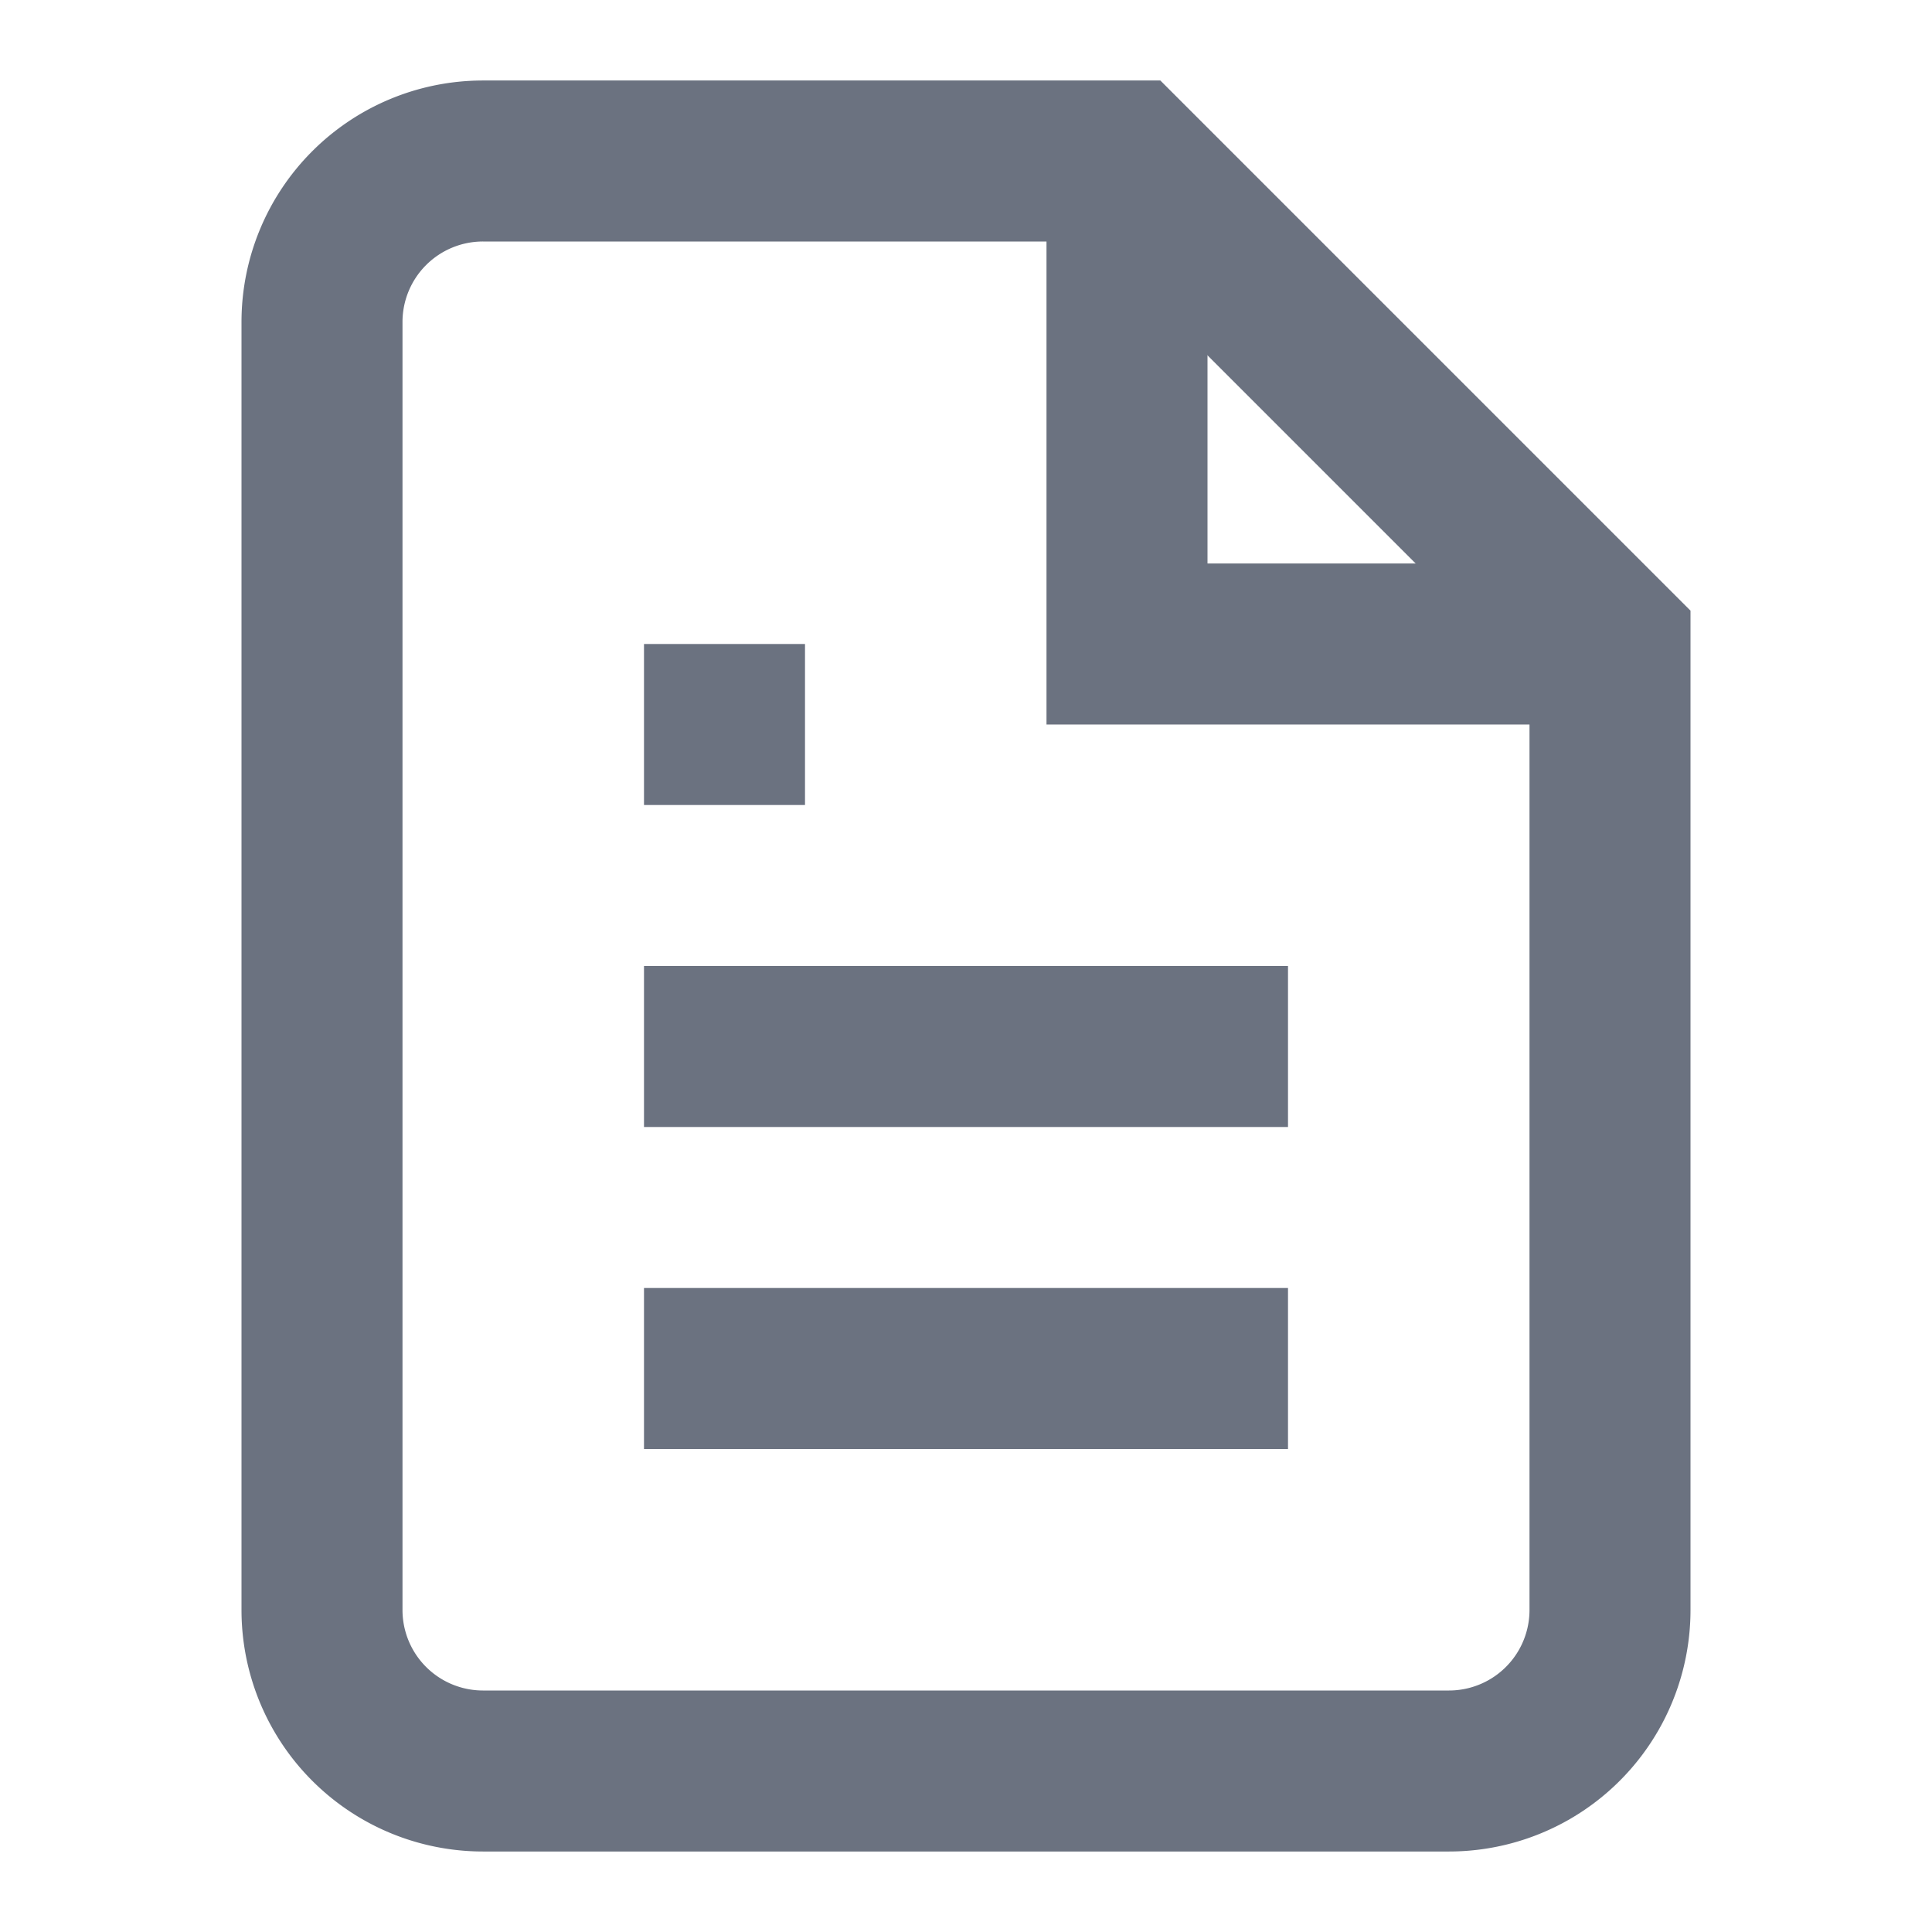 <svg width="24" height="24" viewBox="0 0 24 24" fill="none" xmlns="http://www.w3.org/2000/svg">
  <path d="M14 2H6a2 2 0 0 0-2 2v16a2 2 0 0 0 2 2h12a2 2 0 0 0 2-2V8z" stroke="#6B7280" stroke-width="2" fill="none"/>
  <polyline points="14,2 14,8 20,8" stroke="#6B7280" stroke-width="2" fill="none"/>
  <line x1="16" y1="13" x2="8" y2="13" stroke="#6B7280" stroke-width="2"/>
  <line x1="16" y1="17" x2="8" y2="17" stroke="#6B7280" stroke-width="2"/>
  <polyline points="10,9 9,9 8,9" stroke="#6B7280" stroke-width="2"/>
</svg> 